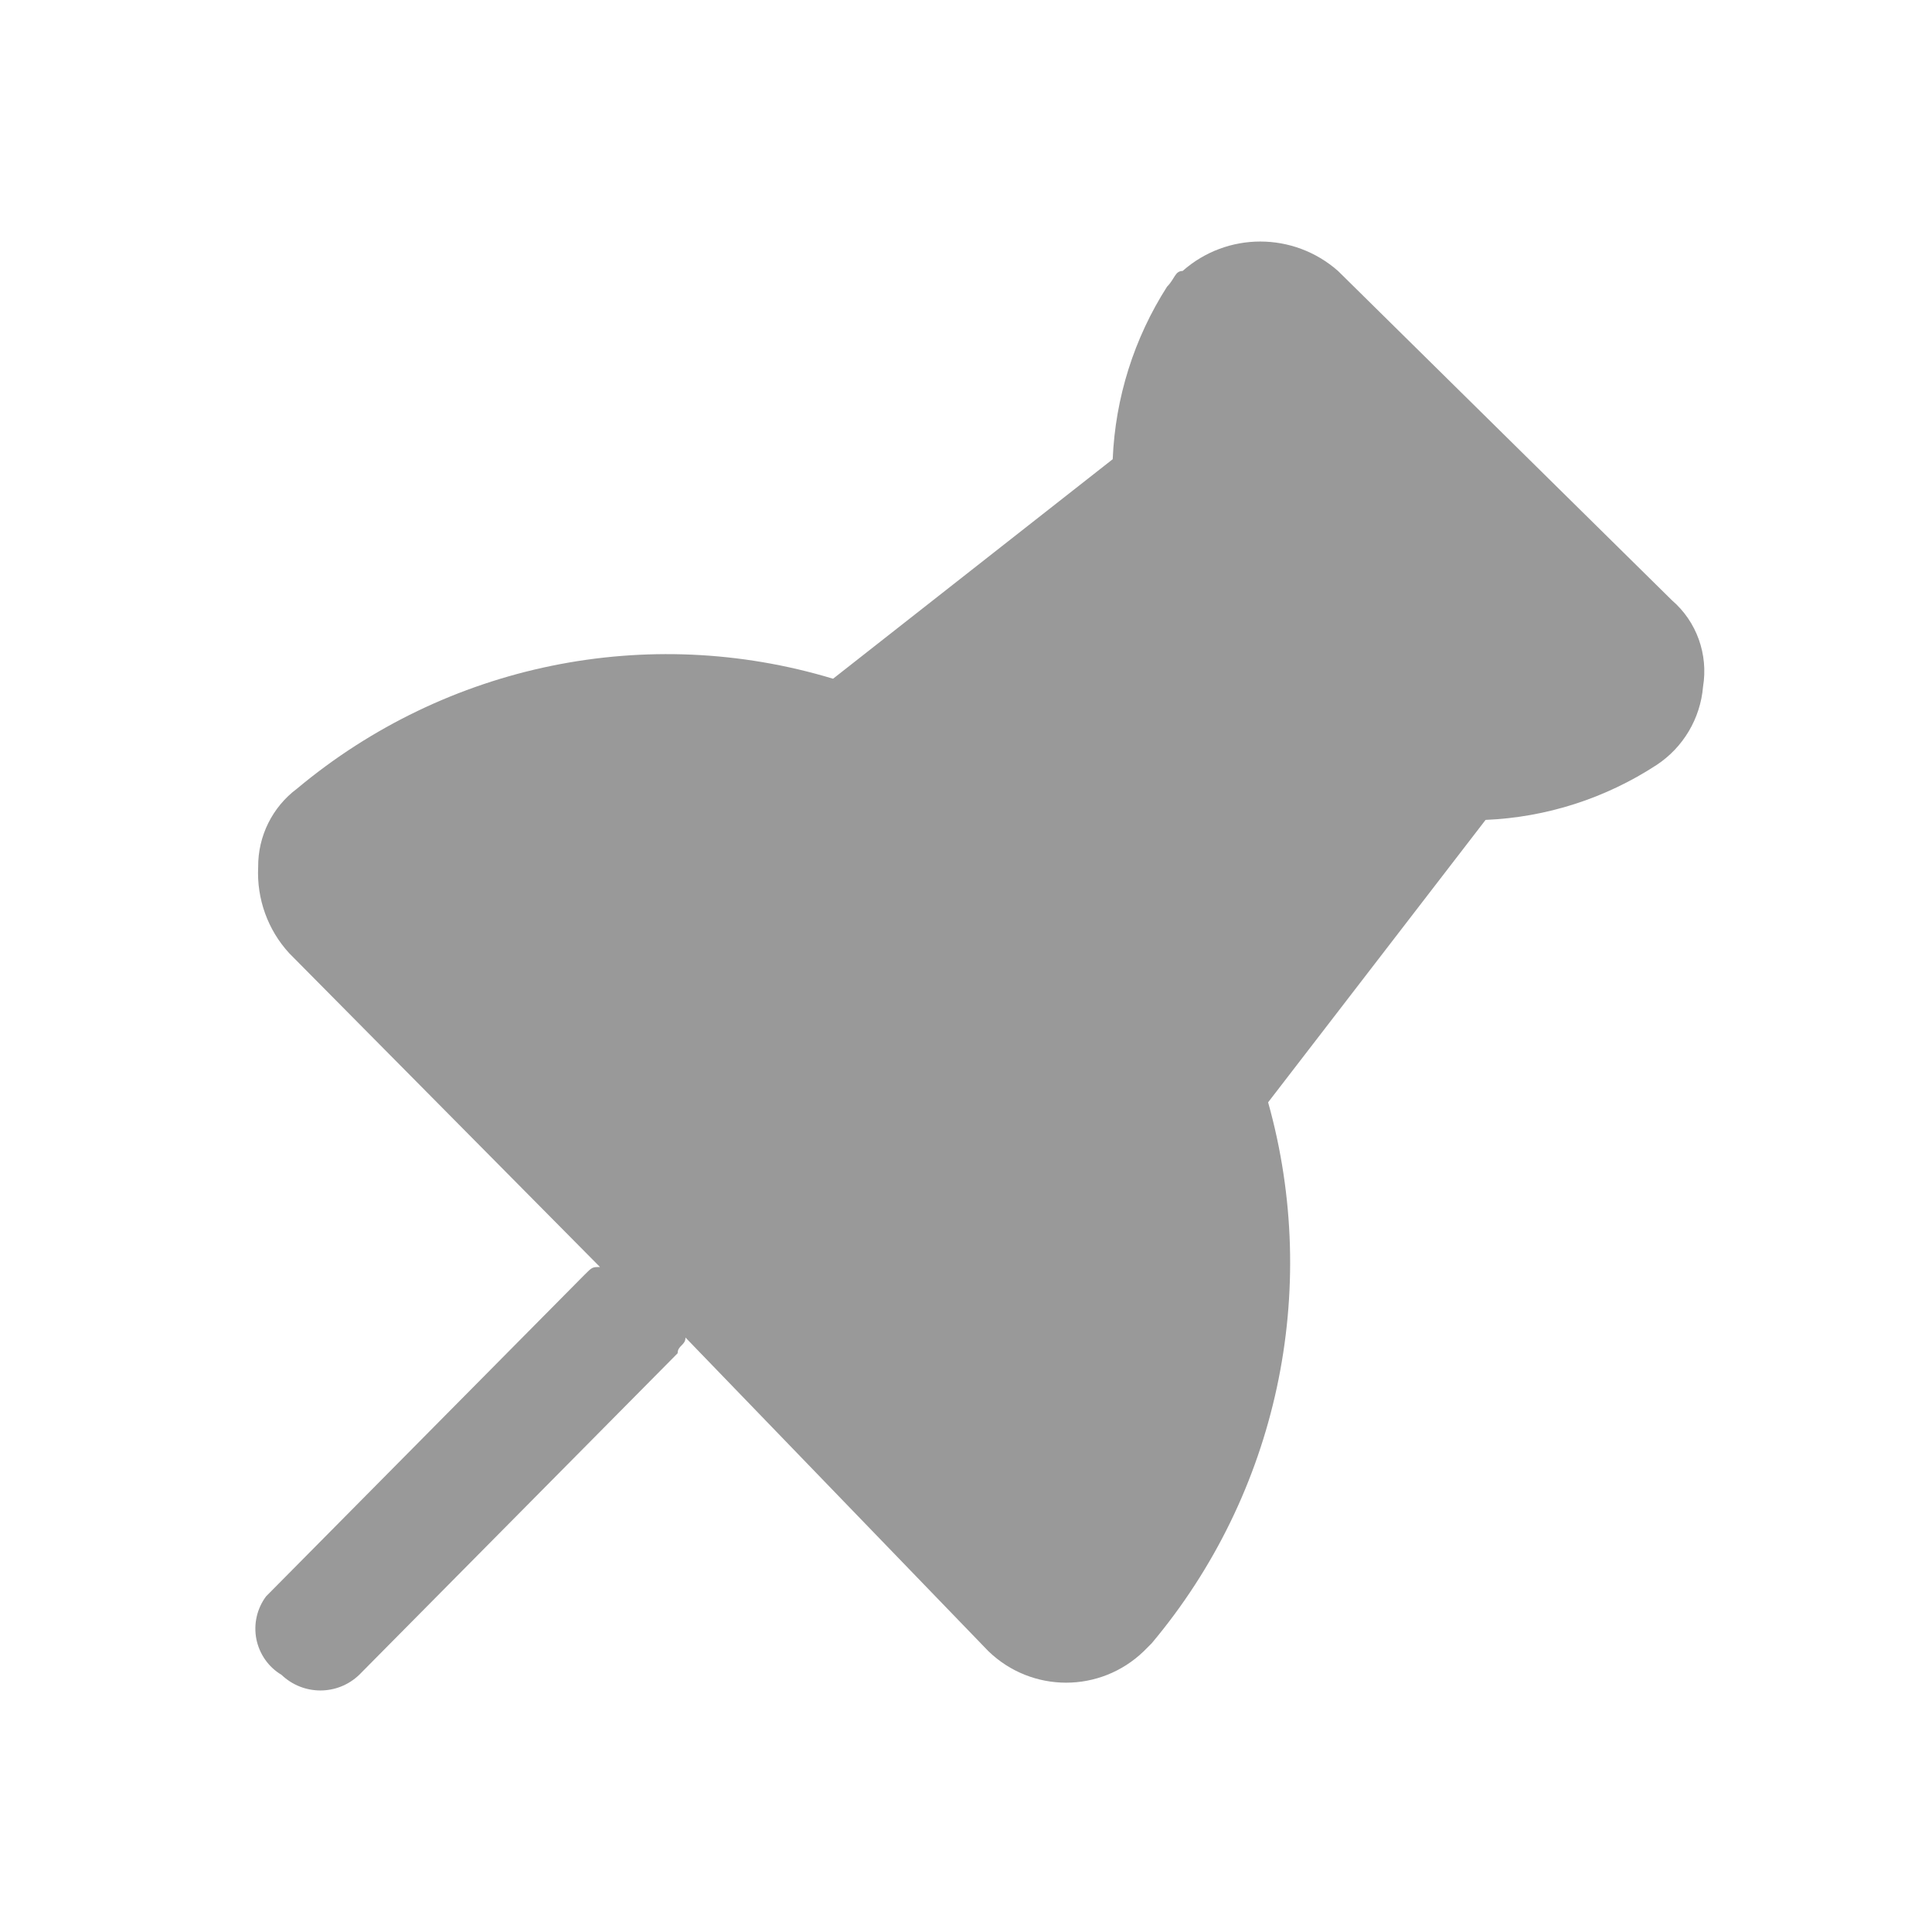 <?xml version="1.0" encoding="UTF-8"?>
<svg width="16px" height="16px" viewBox="0 0 16 16" version="1.1" xmlns="http://www.w3.org/2000/svg" xmlns:xlink="http://www.w3.org/1999/xlink">
    <title>切片</title>
    <g id="页面-2" stroke="none" stroke-width="1" fill="none" fill-rule="evenodd">
        <g id="问答主界面" transform="translate(-252, -222)" fill="#999999" fill-rule="nonzero">
            <g id="2.图标/删除备份-3" transform="translate(252, 222)">
                <path d="M14.027,13.221 L11.39,10.558 C11.325,10.493 11.325,10.493 11.261,10.493 L13.834,7.895 C14.012,7.702 14.105,7.444 14.092,7.18 C14.094,6.924 13.974,6.683 13.77,6.531 C12.534,5.498 10.868,5.156 9.331,5.621 L7.015,3.803 C6.994,3.294 6.838,2.801 6.565,2.374 C6.5,2.309 6.5,2.244 6.436,2.244 C6.068,1.919 5.518,1.919 5.149,2.244 L2.383,4.972 C2.179,5.148 2.082,5.419 2.126,5.686 C2.148,5.951 2.291,6.191 2.512,6.336 C2.935,6.612 3.424,6.769 3.927,6.79 L5.728,9.129 C5.29,10.692 5.652,12.372 6.693,13.61 L6.758,13.675 C7.118,14.022 7.684,14.022 8.044,13.675 L10.553,11.077 C10.553,11.142 10.618,11.142 10.618,11.207 L13.255,13.87 C13.435,14.043 13.718,14.043 13.899,13.87 C14.007,13.806 14.082,13.698 14.107,13.574 C14.131,13.45 14.102,13.322 14.027,13.221 L14.027,13.221 Z" id="路径" transform="translate(8.115, 8) scale(-1, 1) translate(-8.115, -8) "></path>
            </g>
        </g>
    </g>
</svg>